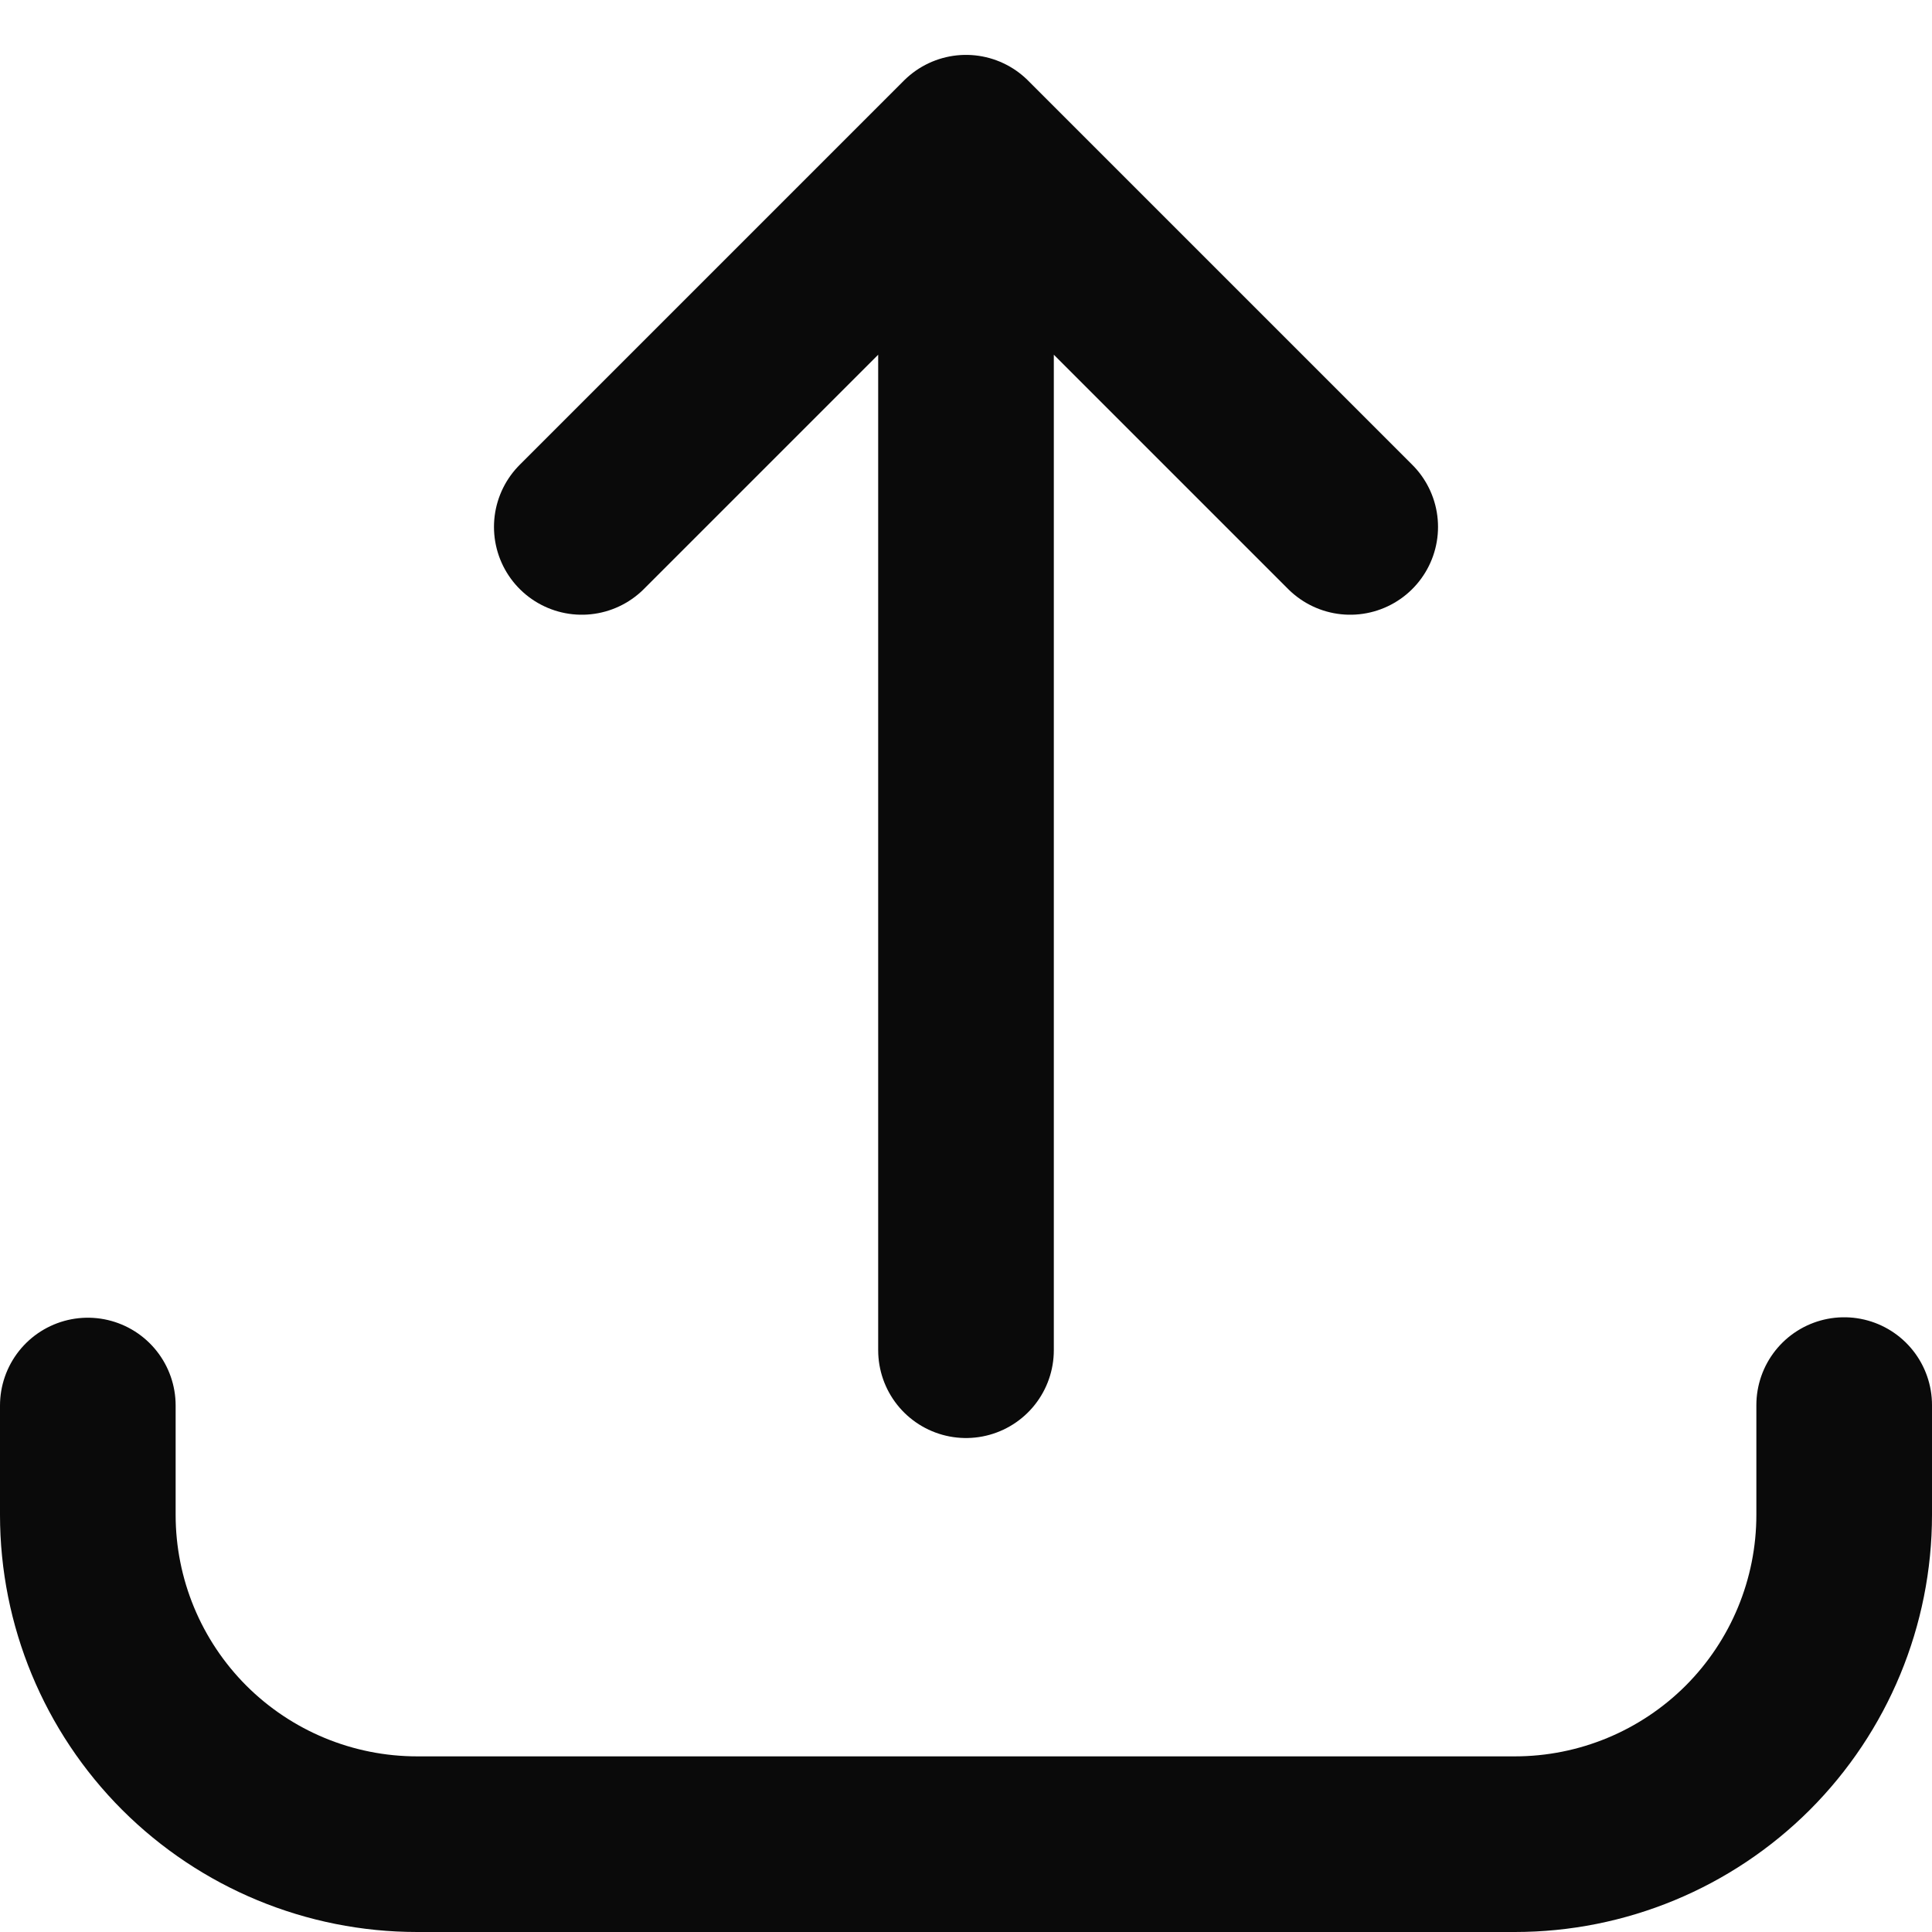 <svg width="22" height="22" viewBox="0 0 22 22" fill="none" xmlns="http://www.w3.org/2000/svg">
<path d="M1 16.005V17.25C1 18.245 1.395 19.198 2.098 19.902C2.802 20.605 3.755 21 4.75 21H17.25C18.245 21 19.198 20.605 19.902 19.902C20.605 19.198 21 18.245 21 17.25V16M11 15.375V1.625M11 1.625L15.375 6M11 1.625L6.625 6" stroke="#0A0A0A" stroke-width="2" stroke-linecap="round" stroke-linejoin="round"/>
</svg>
